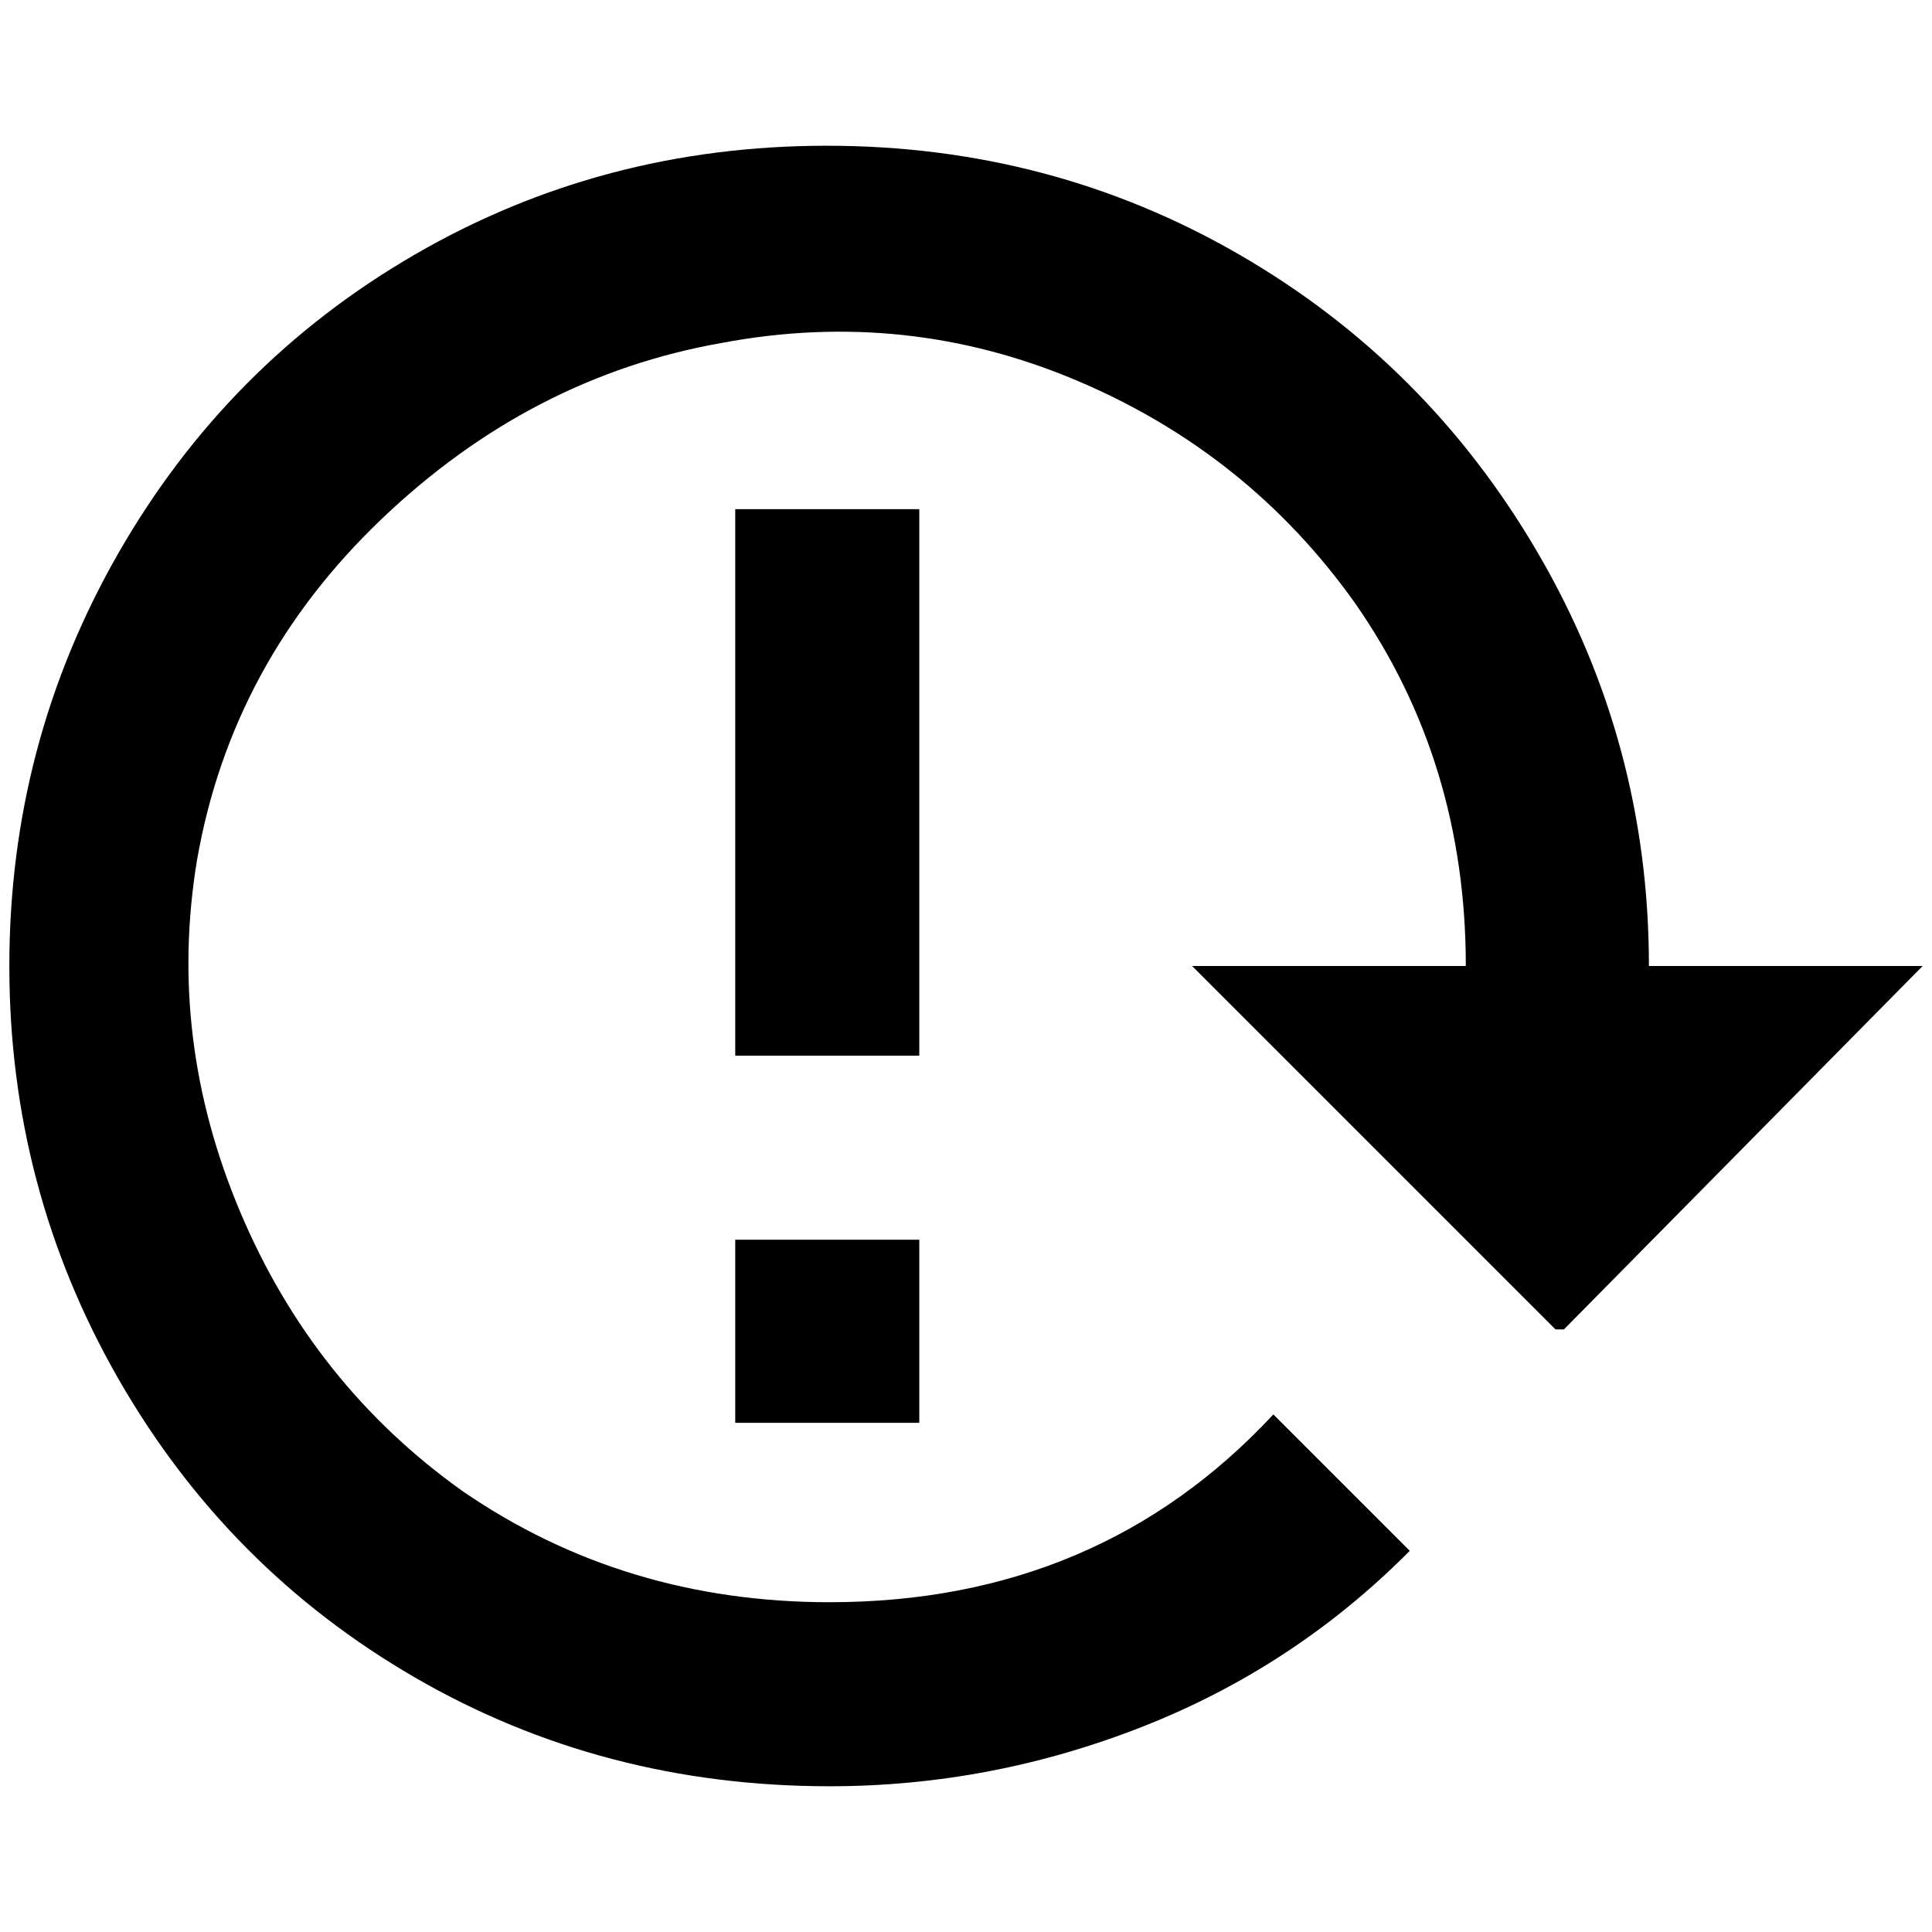 <?xml version="1.0" standalone="no"?>
<!DOCTYPE svg PUBLIC "-//W3C//DTD SVG 1.1//EN" "http://www.w3.org/Graphics/SVG/1.1/DTD/svg11.dtd" >
<svg xmlns="http://www.w3.org/2000/svg" xmlns:xlink="http://www.w3.org/1999/xlink" version="1.1" width="2048" height="2048" viewBox="-10 0 2068 2048">
   <path fill="currentColor"
d="M0 1024q0 238 116.5 441.5t317.5 320t444 116.5q173 0 335.5 -64t285.5 -188l-146 -146q-187 201 -475 201q-220 0 -393 -119q-160 -114 -238 -299t-46 -377q37 -211 197 -364t365 -189q197 -37 380 40.5t297 237.5q119 170 119 389h-293l389 389h9l384 -389h-293
q0 -238 -118.5 -441.5t-320 -320t-441.5 -116.5t-441 116.5t-317.5 320t-116.5 441.5zM777 1317h197v196h-197v-196zM777 535h197v585h-197v-585z" />
</svg>
